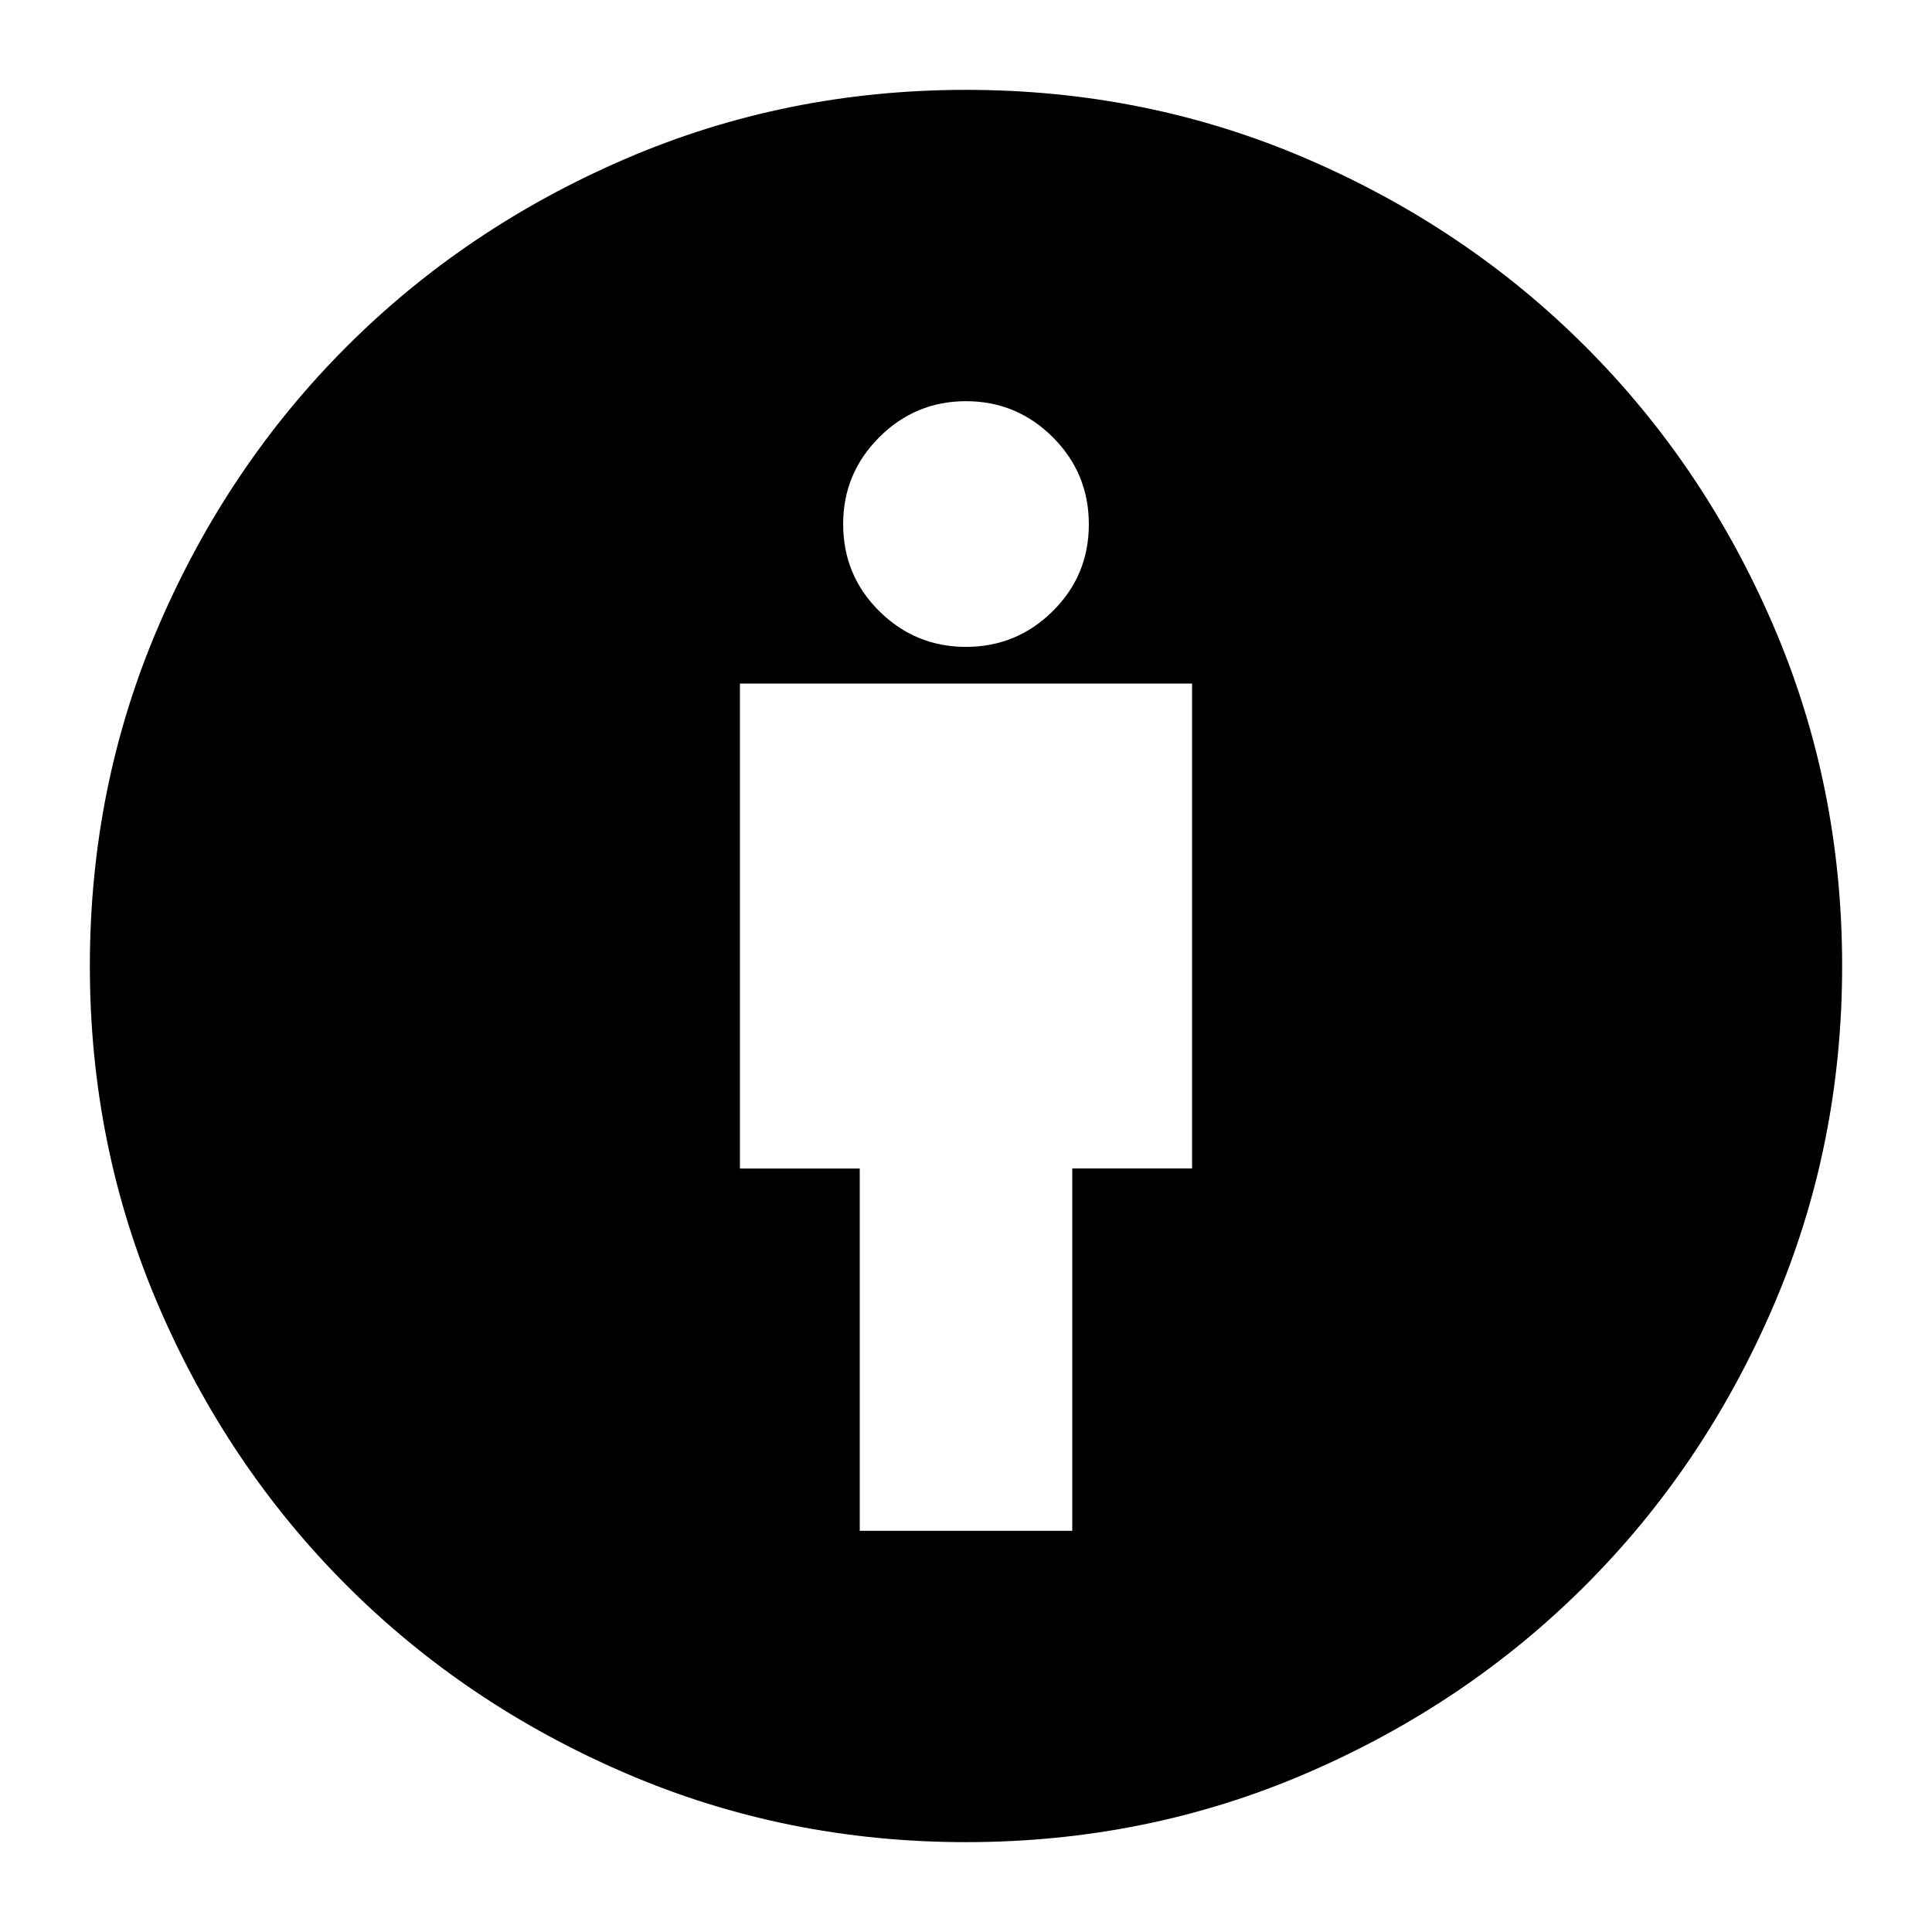 <svg xmlns="http://www.w3.org/2000/svg" height="24" viewBox="0 -960 960 960" width="24"><path d="M427.2-199.35h105.6v-180.08h59.53v-240.9H367.67v240.96h59.53v180.02ZM480-44.65q-89.6 0-169.14-34.24-79.53-34.24-138.63-93.34-59.1-59.1-93.34-138.63Q44.65-390.4 44.65-480q0-89.72 34.24-169.2 34.24-79.47 93.34-138.57 59.1-59.1 138.63-93.34Q390.4-915.35 480-915.35q89.72 0 169.17 34.19 79.46 34.19 138.63 93.36t93.36 138.63q34.19 79.45 34.19 169.17 0 89.6-34.24 169.14-34.24 79.53-93.34 138.63-59.1 59.1-138.57 93.34Q569.72-44.65 480-44.65Zm0-593.92q25.18 0 43.11-17.76t17.93-43.16q0-25.4-17.93-43.28-17.93-17.88-43.11-17.88t-43.11 17.93q-17.93 17.93-17.93 43.11 0 25.52 17.93 43.28T480-638.57Z"/></svg>